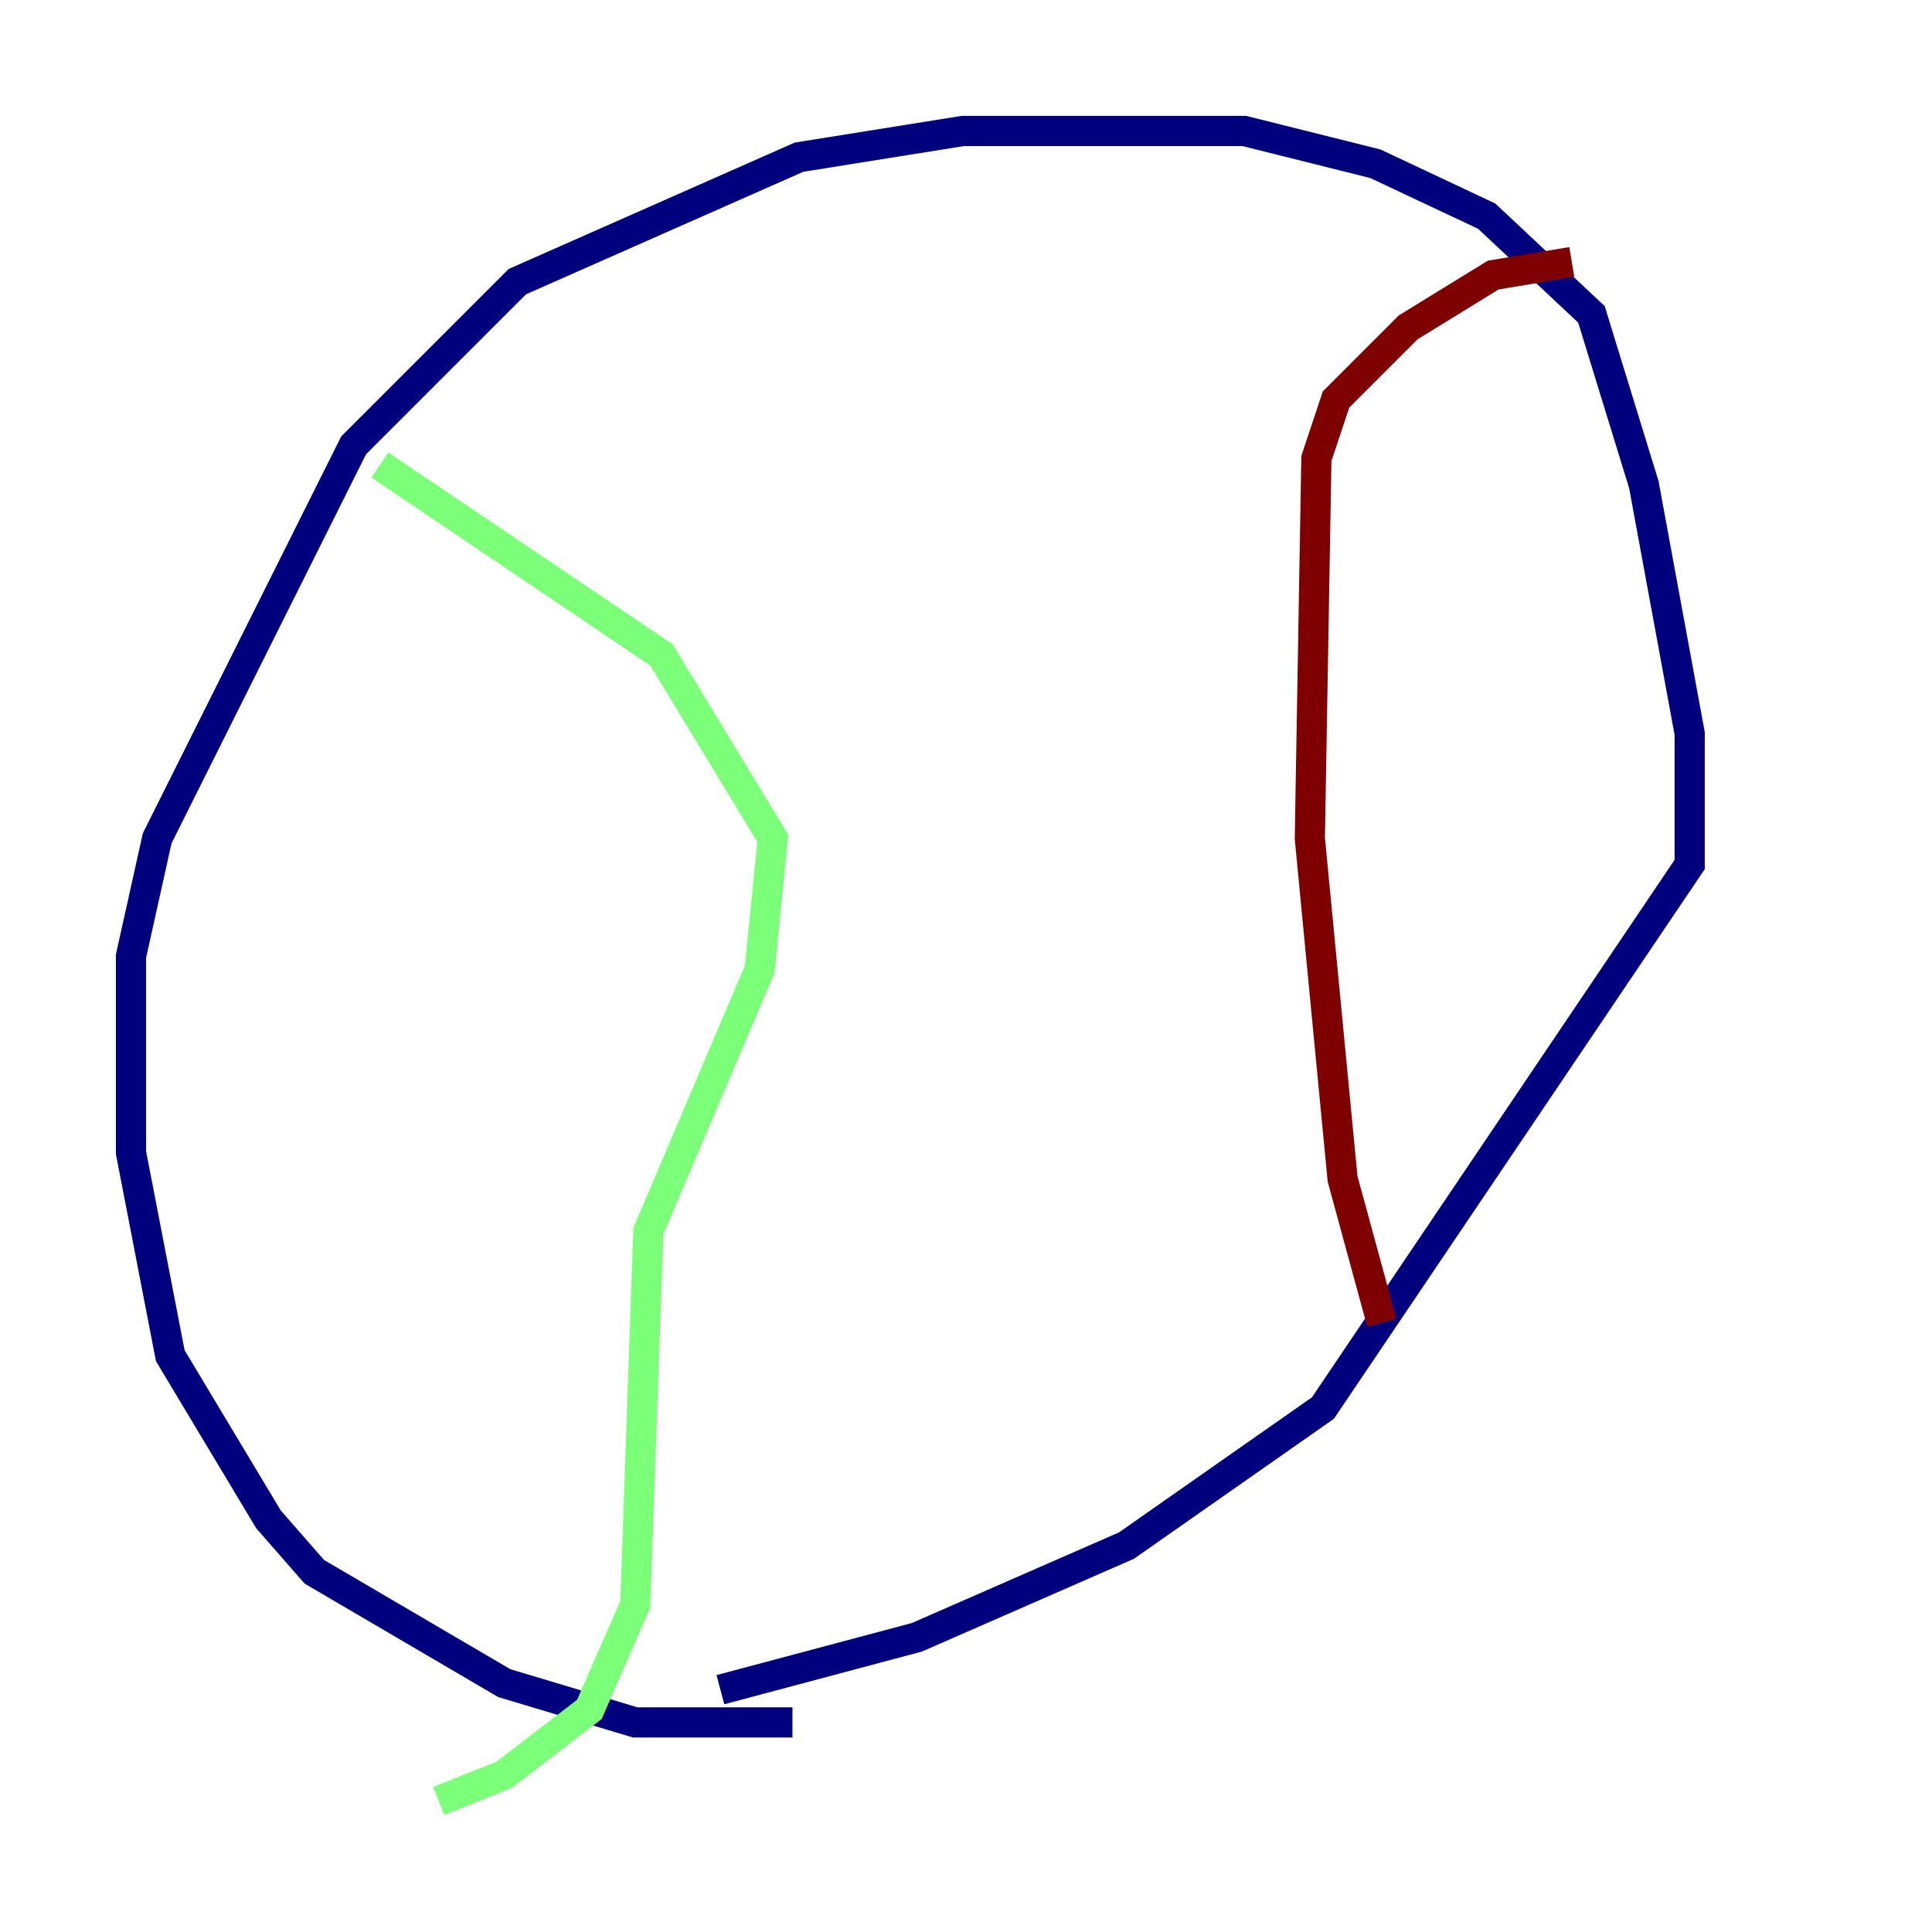 <?xml version="1.0" encoding="utf-8" ?>
<svg baseProfile="tiny" height="128" version="1.2" viewBox="0,0,128,128" width="128" xmlns="http://www.w3.org/2000/svg" xmlns:ev="http://www.w3.org/2001/xml-events" xmlns:xlink="http://www.w3.org/1999/xlink"><defs /><polyline fill="none" points="52.502,114.115 42.088,114.115 33.41,111.512 20.827,104.136 17.79,100.664 11.281,89.817 8.678,76.366 8.678,63.349 10.414,55.539 23.43,29.505 34.278,18.658 52.936,10.414 63.783,8.678 82.441,8.678 91.119,10.848 98.495,14.319 105.437,20.827 108.909,32.108 111.946,48.597 111.946,57.275 87.647,93.288 74.63,102.4 60.746,108.475 47.729,111.946" stroke="#00007f" stroke-width="2" /><polyline fill="none" points="25.166,30.807 43.824,43.39 51.2,55.539 50.332,64.217 42.956,81.573 42.088,106.305 39.051,113.248 33.41,117.586 29.071,119.322" stroke="#7cff79" stroke-width="2" /><polyline fill="none" points="91.552,87.647 88.949,78.102 86.78,55.539 87.214,30.373 88.515,26.468 93.288,21.695 98.929,18.224 104.136,17.356" stroke="#7f0000" stroke-width="2" /></svg>